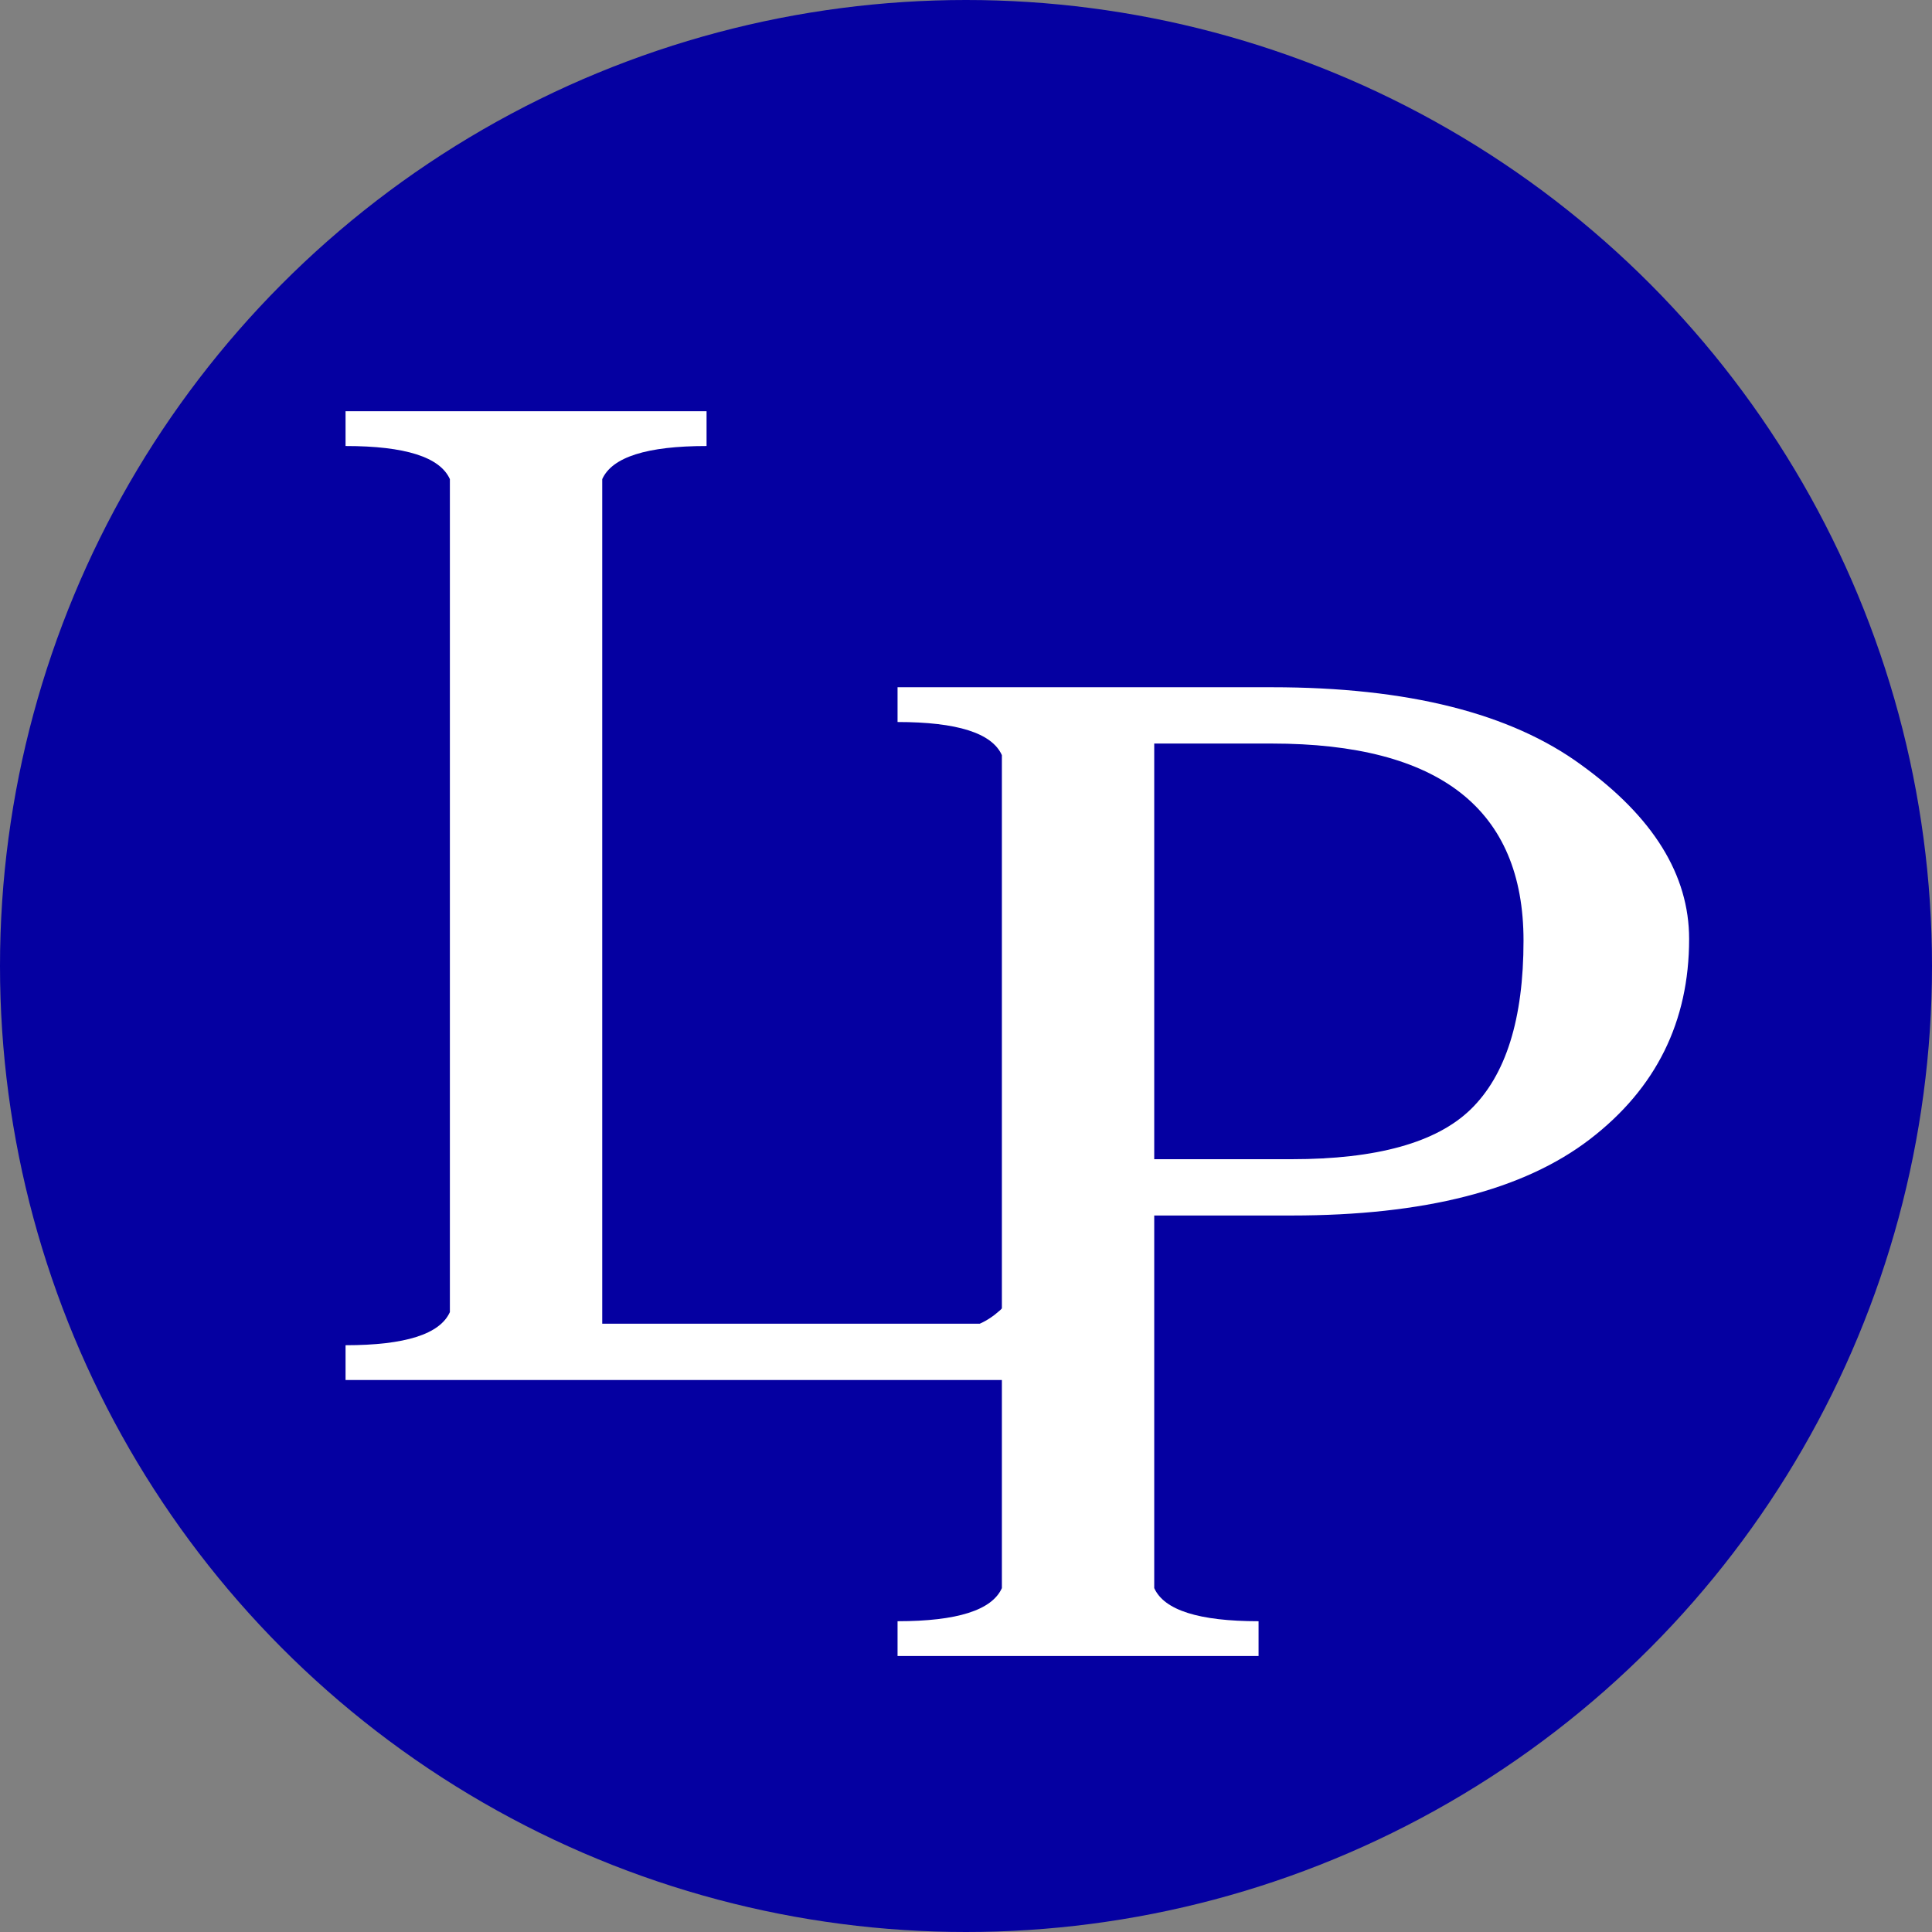 <svg width="14" height="14" viewBox="0 0 14 14" fill="none" xmlns="http://www.w3.org/2000/svg">
<rect x="0" y="0" width="14" height="14" fill="#808080" stroke="none"/>
<circle cx="7" cy="7" r="7" fill="#0500A1"/>
<path d="M2.504 10V9.748C2.936 9.748 3.188 9.668 3.26 9.508V3.472C3.188 3.312 2.936 3.232 2.504 3.232V2.98H5.12V3.232C4.688 3.232 4.436 3.312 4.364 3.472V9.592H7.1C7.3 9.504 7.48 9.252 7.64 8.836H7.88L7.592 10H2.504Z" fill="white"/>
<path d="M6.504 12V11.748C6.936 11.748 7.188 11.668 7.26 11.508V5.472C7.188 5.312 6.936 5.232 6.504 5.232V4.98H9.216C10.2 4.98 10.948 5.168 11.46 5.544C11.98 5.92 12.24 6.34 12.24 6.804C12.24 7.404 12 7.888 11.52 8.256C11.04 8.624 10.32 8.808 9.36 8.808H8.364V11.508C8.436 11.668 8.688 11.748 9.12 11.748V12H6.504ZM8.364 5.388V8.4H9.36C9.976 8.4 10.408 8.28 10.656 8.04C10.912 7.792 11.04 7.384 11.04 6.816C11.04 5.864 10.432 5.388 9.216 5.388H8.364Z" fill="white"/>
</svg>
